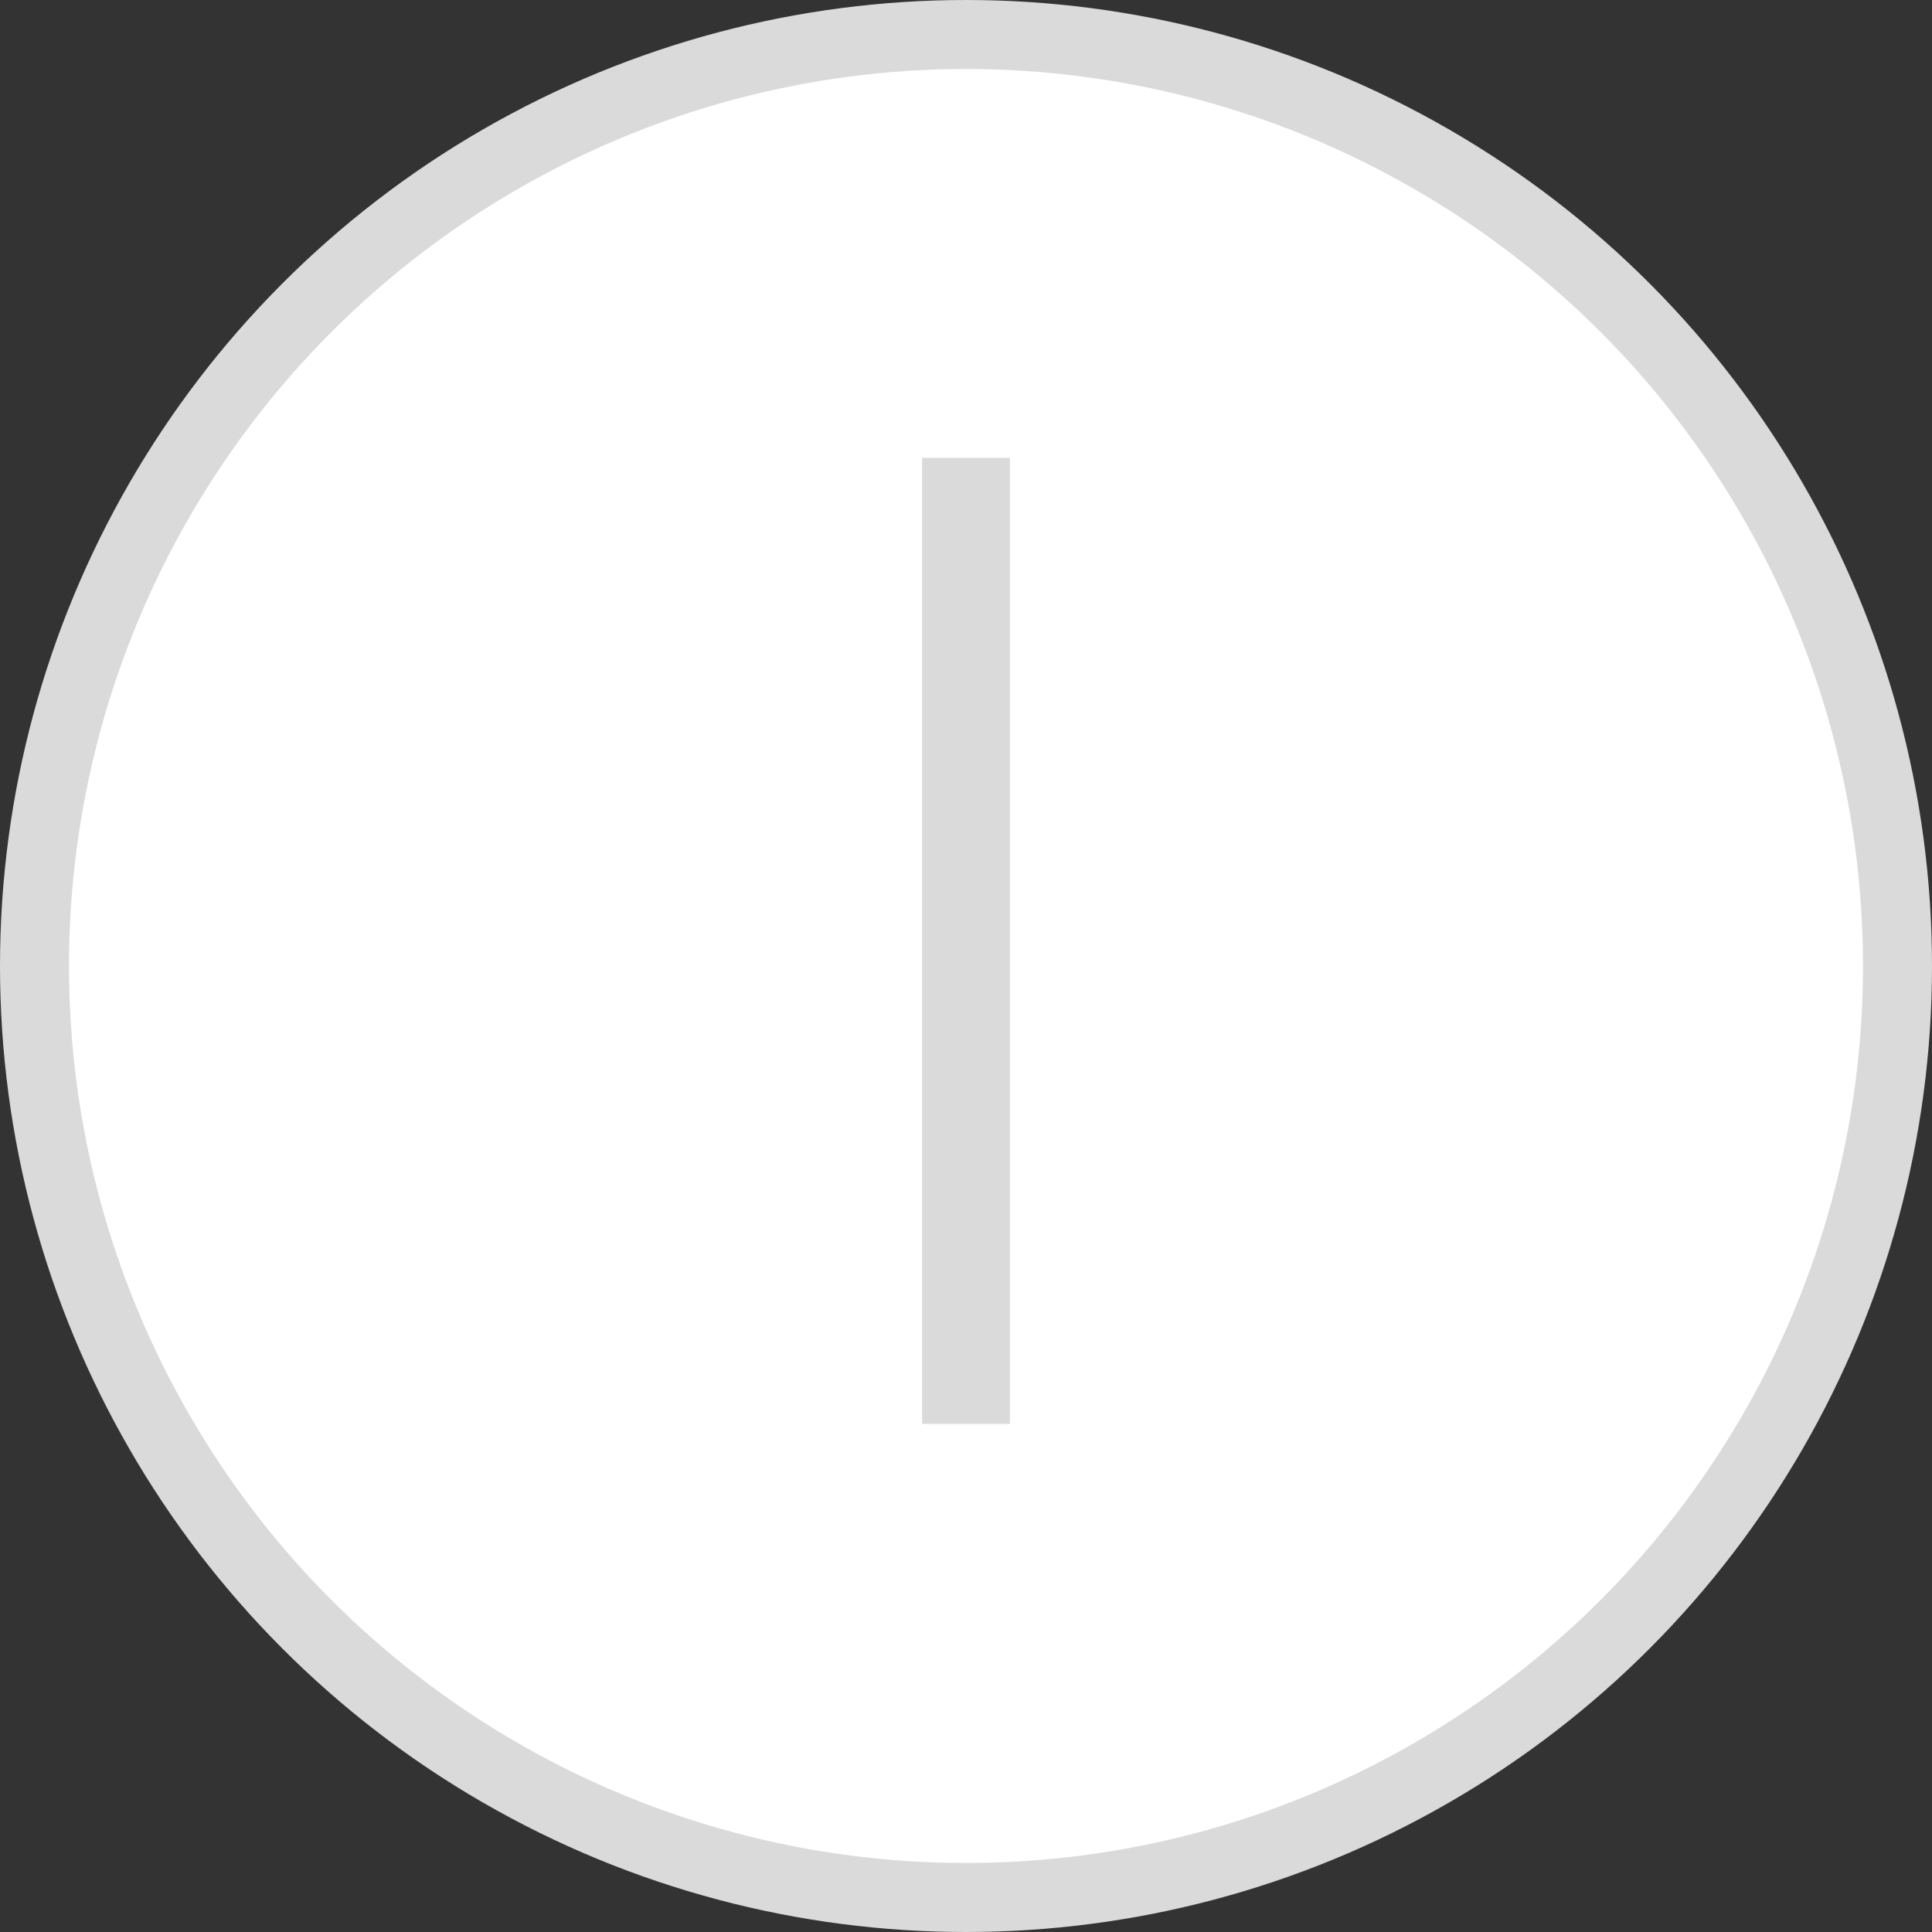 <?xml version="1.0" encoding="UTF-8"?>
<svg width="28px" height="28px" viewBox="0 0 28 28" version="1.1" xmlns="http://www.w3.org/2000/svg" xmlns:xlink="http://www.w3.org/1999/xlink">
    <rect x="0" y="0" width="28" height="28" fill="#333333" stroke="none"/>
    <!-- Generator: Sketch 52.2 (67145) - http://www.bohemiancoding.com/sketch -->
    <title>flow_empty_zoomin_no</title>
    <desc>Created with Sketch.</desc>
    <g id="页面-1" stroke="none" stroke-width="1" fill="none" fill-rule="evenodd">
        <g id="工作流-直接流程设定-copy-6" transform="translate(-1047, -153)">
            <g id="flow_empty_zoomin_no" transform="translate(1047, 153)">
                <circle id="椭圆形" stroke="#DADADA" fill="#FFFFFF" cx="14" cy="14" r="13.5"></circle>
                <polygon id="合并形状" fill="#DADADA" points="13.364 6.636 14.636 6.636 14.636 20.636 13.364 20.636"></polygon>
            </g>
        </g>
    </g>
</svg>